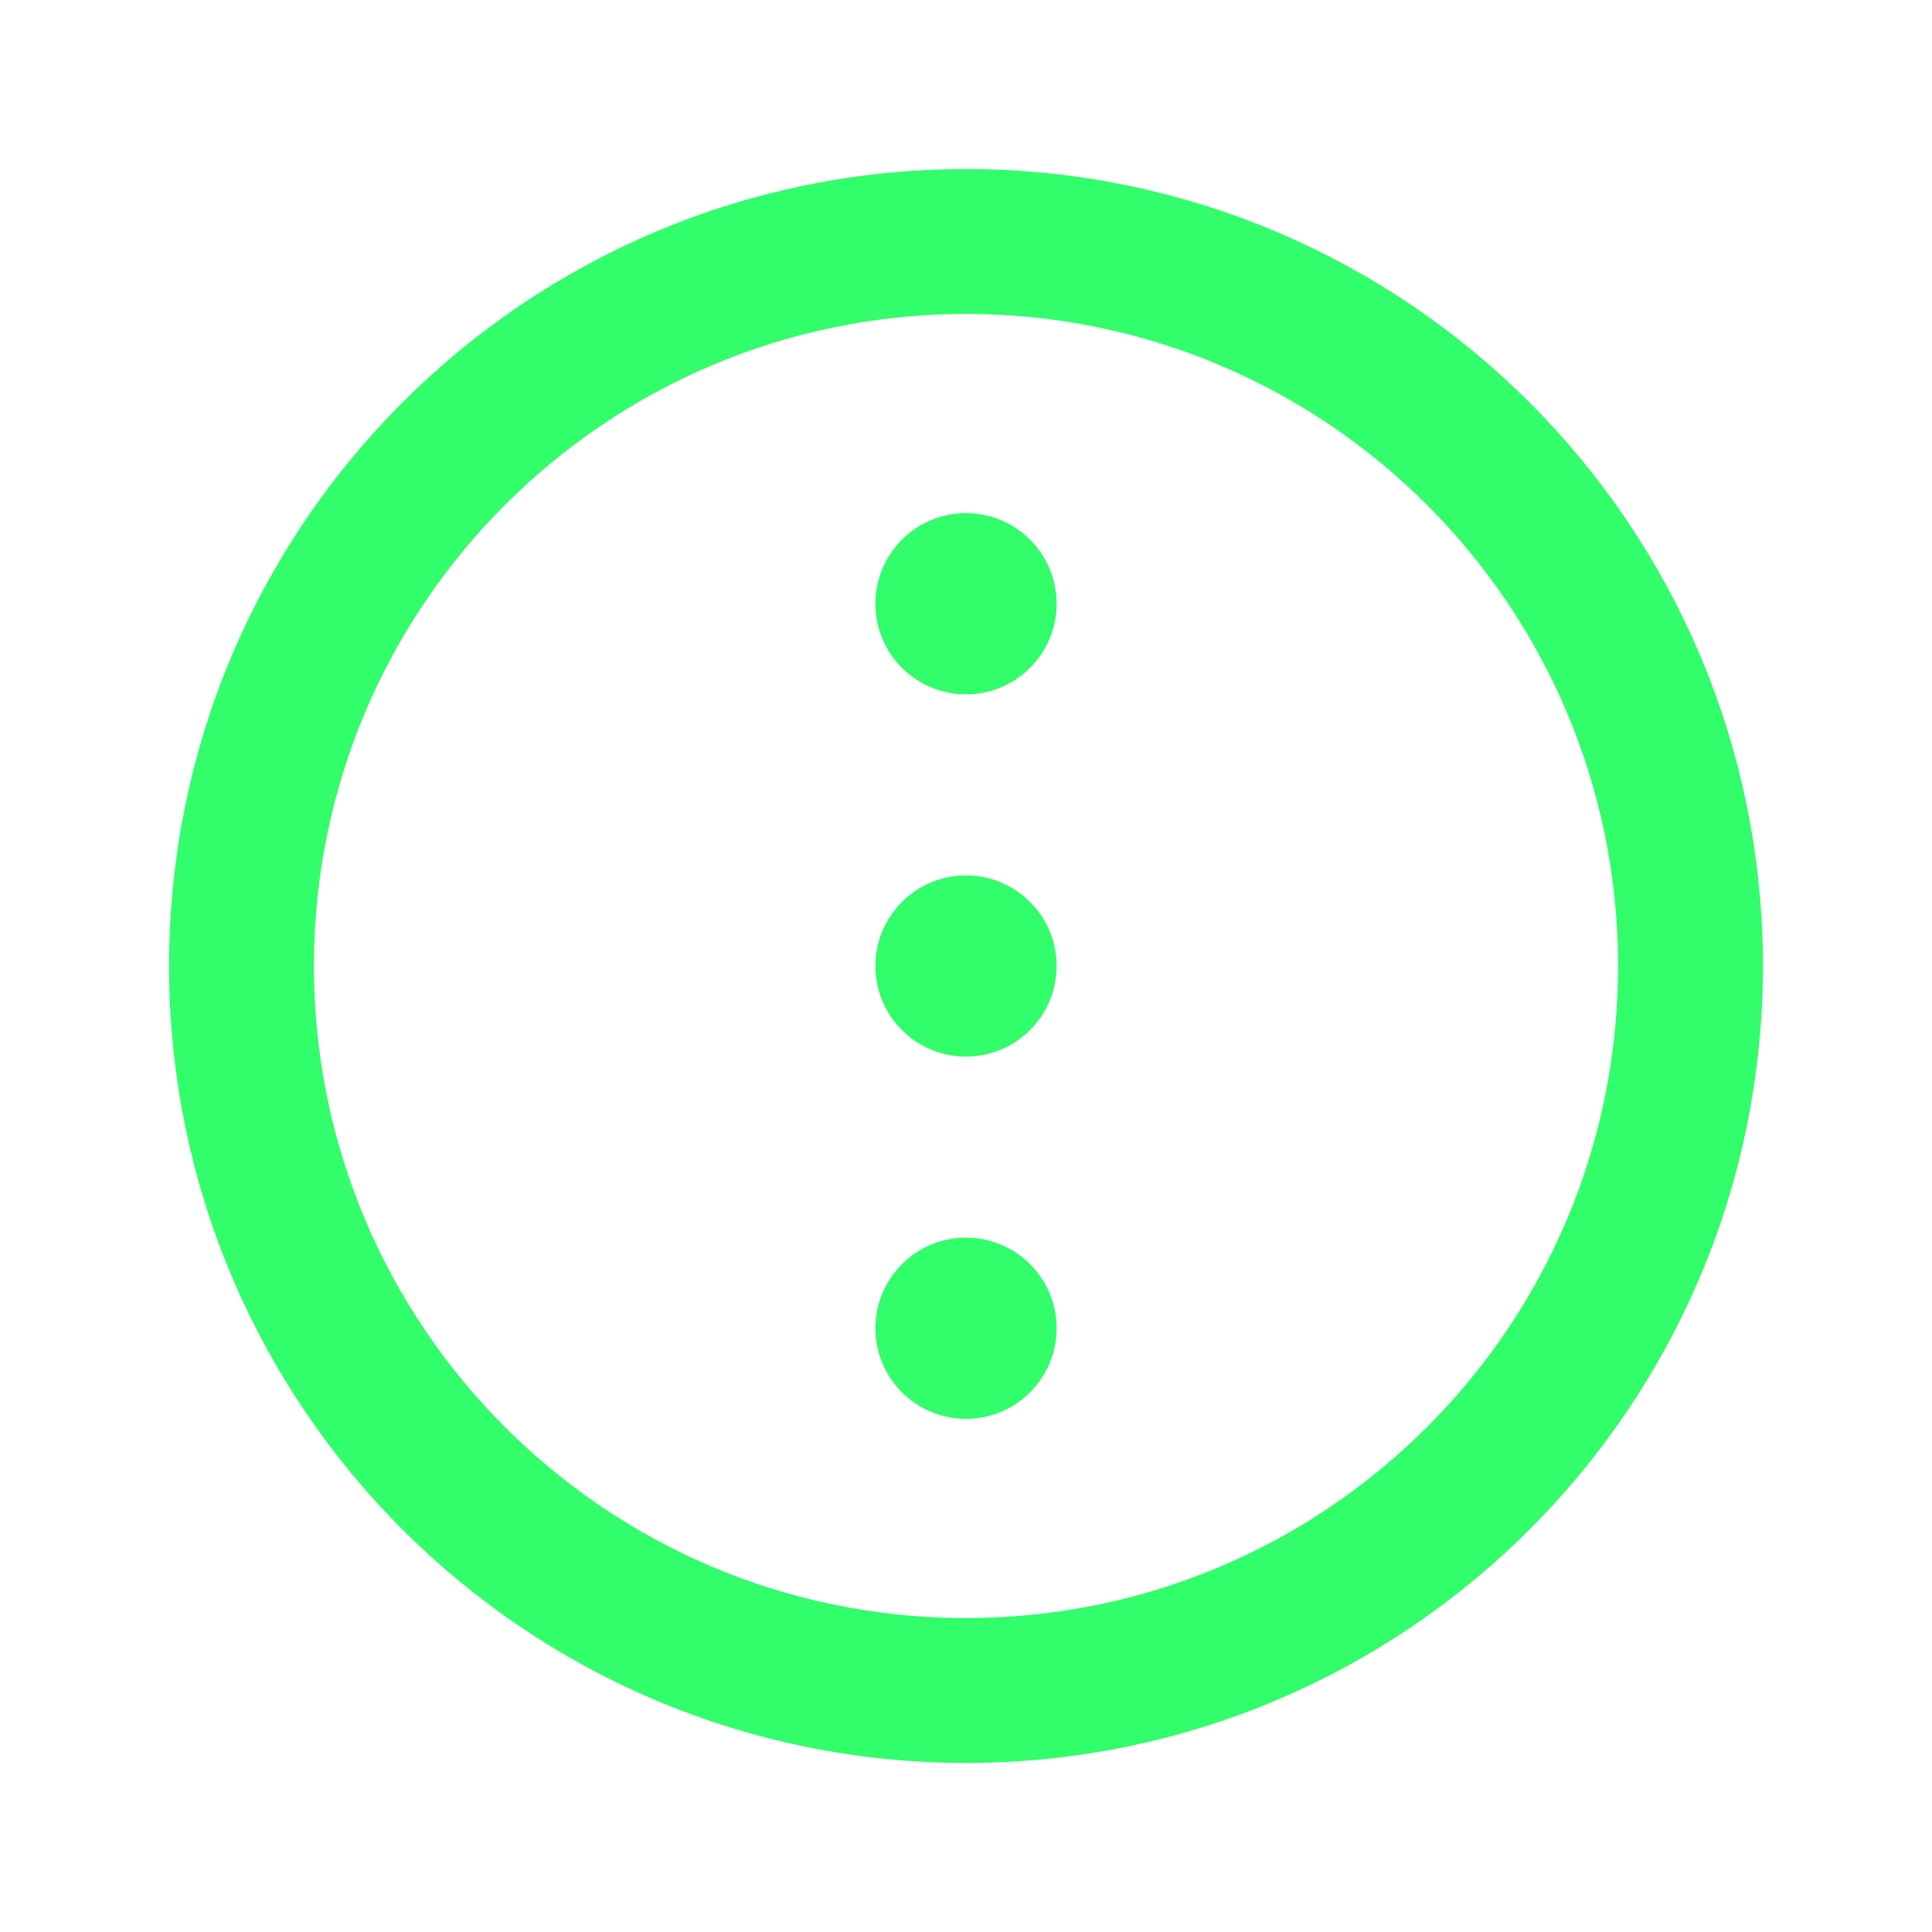 <svg width="20" height="20" viewBox="0 0 20 20" fill="none" xmlns="http://www.w3.org/2000/svg">
<path d="M10 17.5C14.142 17.5 17.5 14.142 17.5 10C17.5 5.858 14.142 2.5 10 2.5C5.858 2.5 2.5 5.858 2.5 10C2.5 14.142 5.858 17.5 10 17.5Z" stroke="#32FD6B" stroke-width="1.5" stroke-miterlimit="10"/>
<path d="M10 10.938C10.518 10.938 10.938 10.518 10.938 10C10.938 9.482 10.518 9.062 10 9.062C9.482 9.062 9.062 9.482 9.062 10C9.062 10.518 9.482 10.938 10 10.938Z" fill="#32FD6B"/>
<path d="M10 7.188C10.518 7.188 10.938 6.768 10.938 6.25C10.938 5.732 10.518 5.312 10 5.312C9.482 5.312 9.062 5.732 9.062 6.25C9.062 6.768 9.482 7.188 10 7.188Z" fill="#32FD6B"/>
<path d="M10 14.688C10.518 14.688 10.938 14.268 10.938 13.75C10.938 13.232 10.518 12.812 10 12.812C9.482 12.812 9.062 13.232 9.062 13.75C9.062 14.268 9.482 14.688 10 14.688Z" fill="#32FD6B"/>
</svg>
